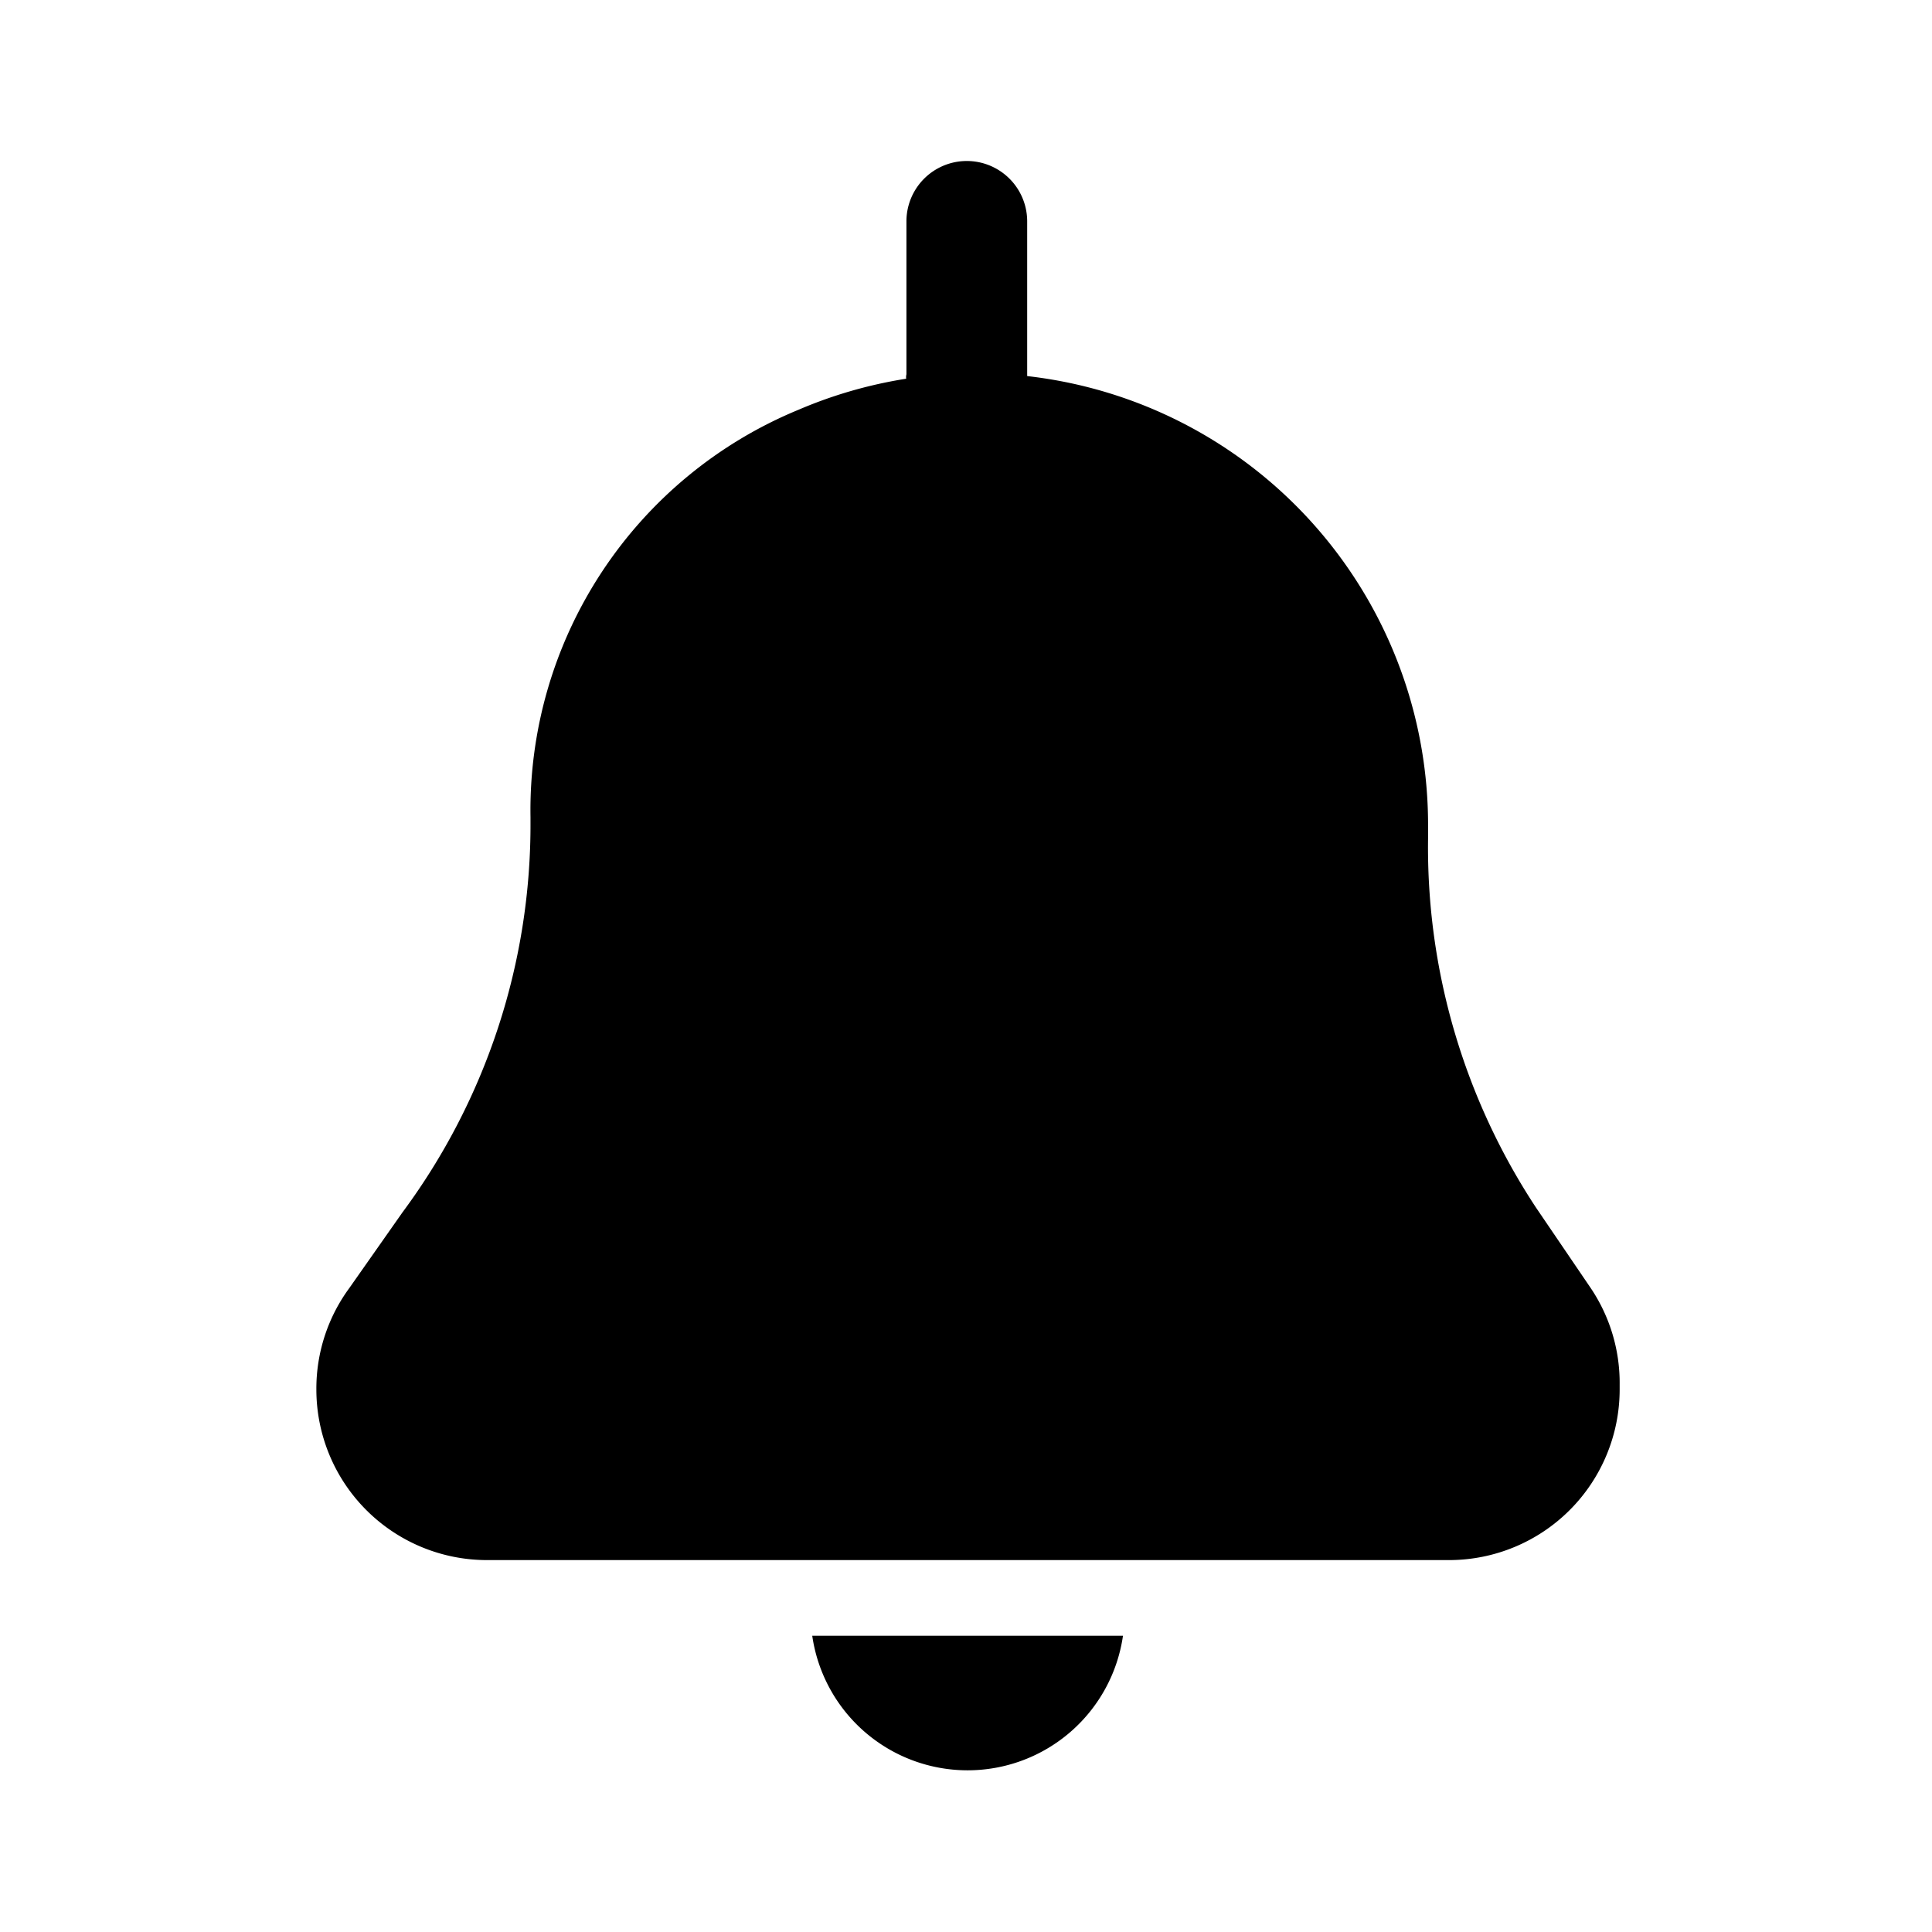 <svg xmlns="http://www.w3.org/2000/svg" viewBox="0 0 24 24"><g id="notification"><g id="notification-2" data-name="notification"><path d="M19.08,15a8.13,8.13,0,0,1-1.34-4.59v-.18A5.61,5.61,0,0,0,9.92,5.09a5.38,5.38,0,0,0-3.33,5.06v.06A8.08,8.08,0,0,1,5,15.06L4.34,16a2.11,2.11,0,0,0-.41,1.26h0a2.12,2.12,0,0,0,2.12,2.12H18a2.12,2.12,0,0,0,2.12-2.12v-.06A2.11,2.11,0,0,0,19.76,16Z"/><path d="M10.09,20.32a1.95,1.95,0,0,0,3.86,0Z"/><path d="M12.76,4.68a0,0,0,0,0,0,0V2.75a.75.75,0,0,0-1.5,0v1.9a.14.14,0,0,0,0,.07A6.07,6.07,0,0,1,12.76,4.68Z"/></g></g></svg>